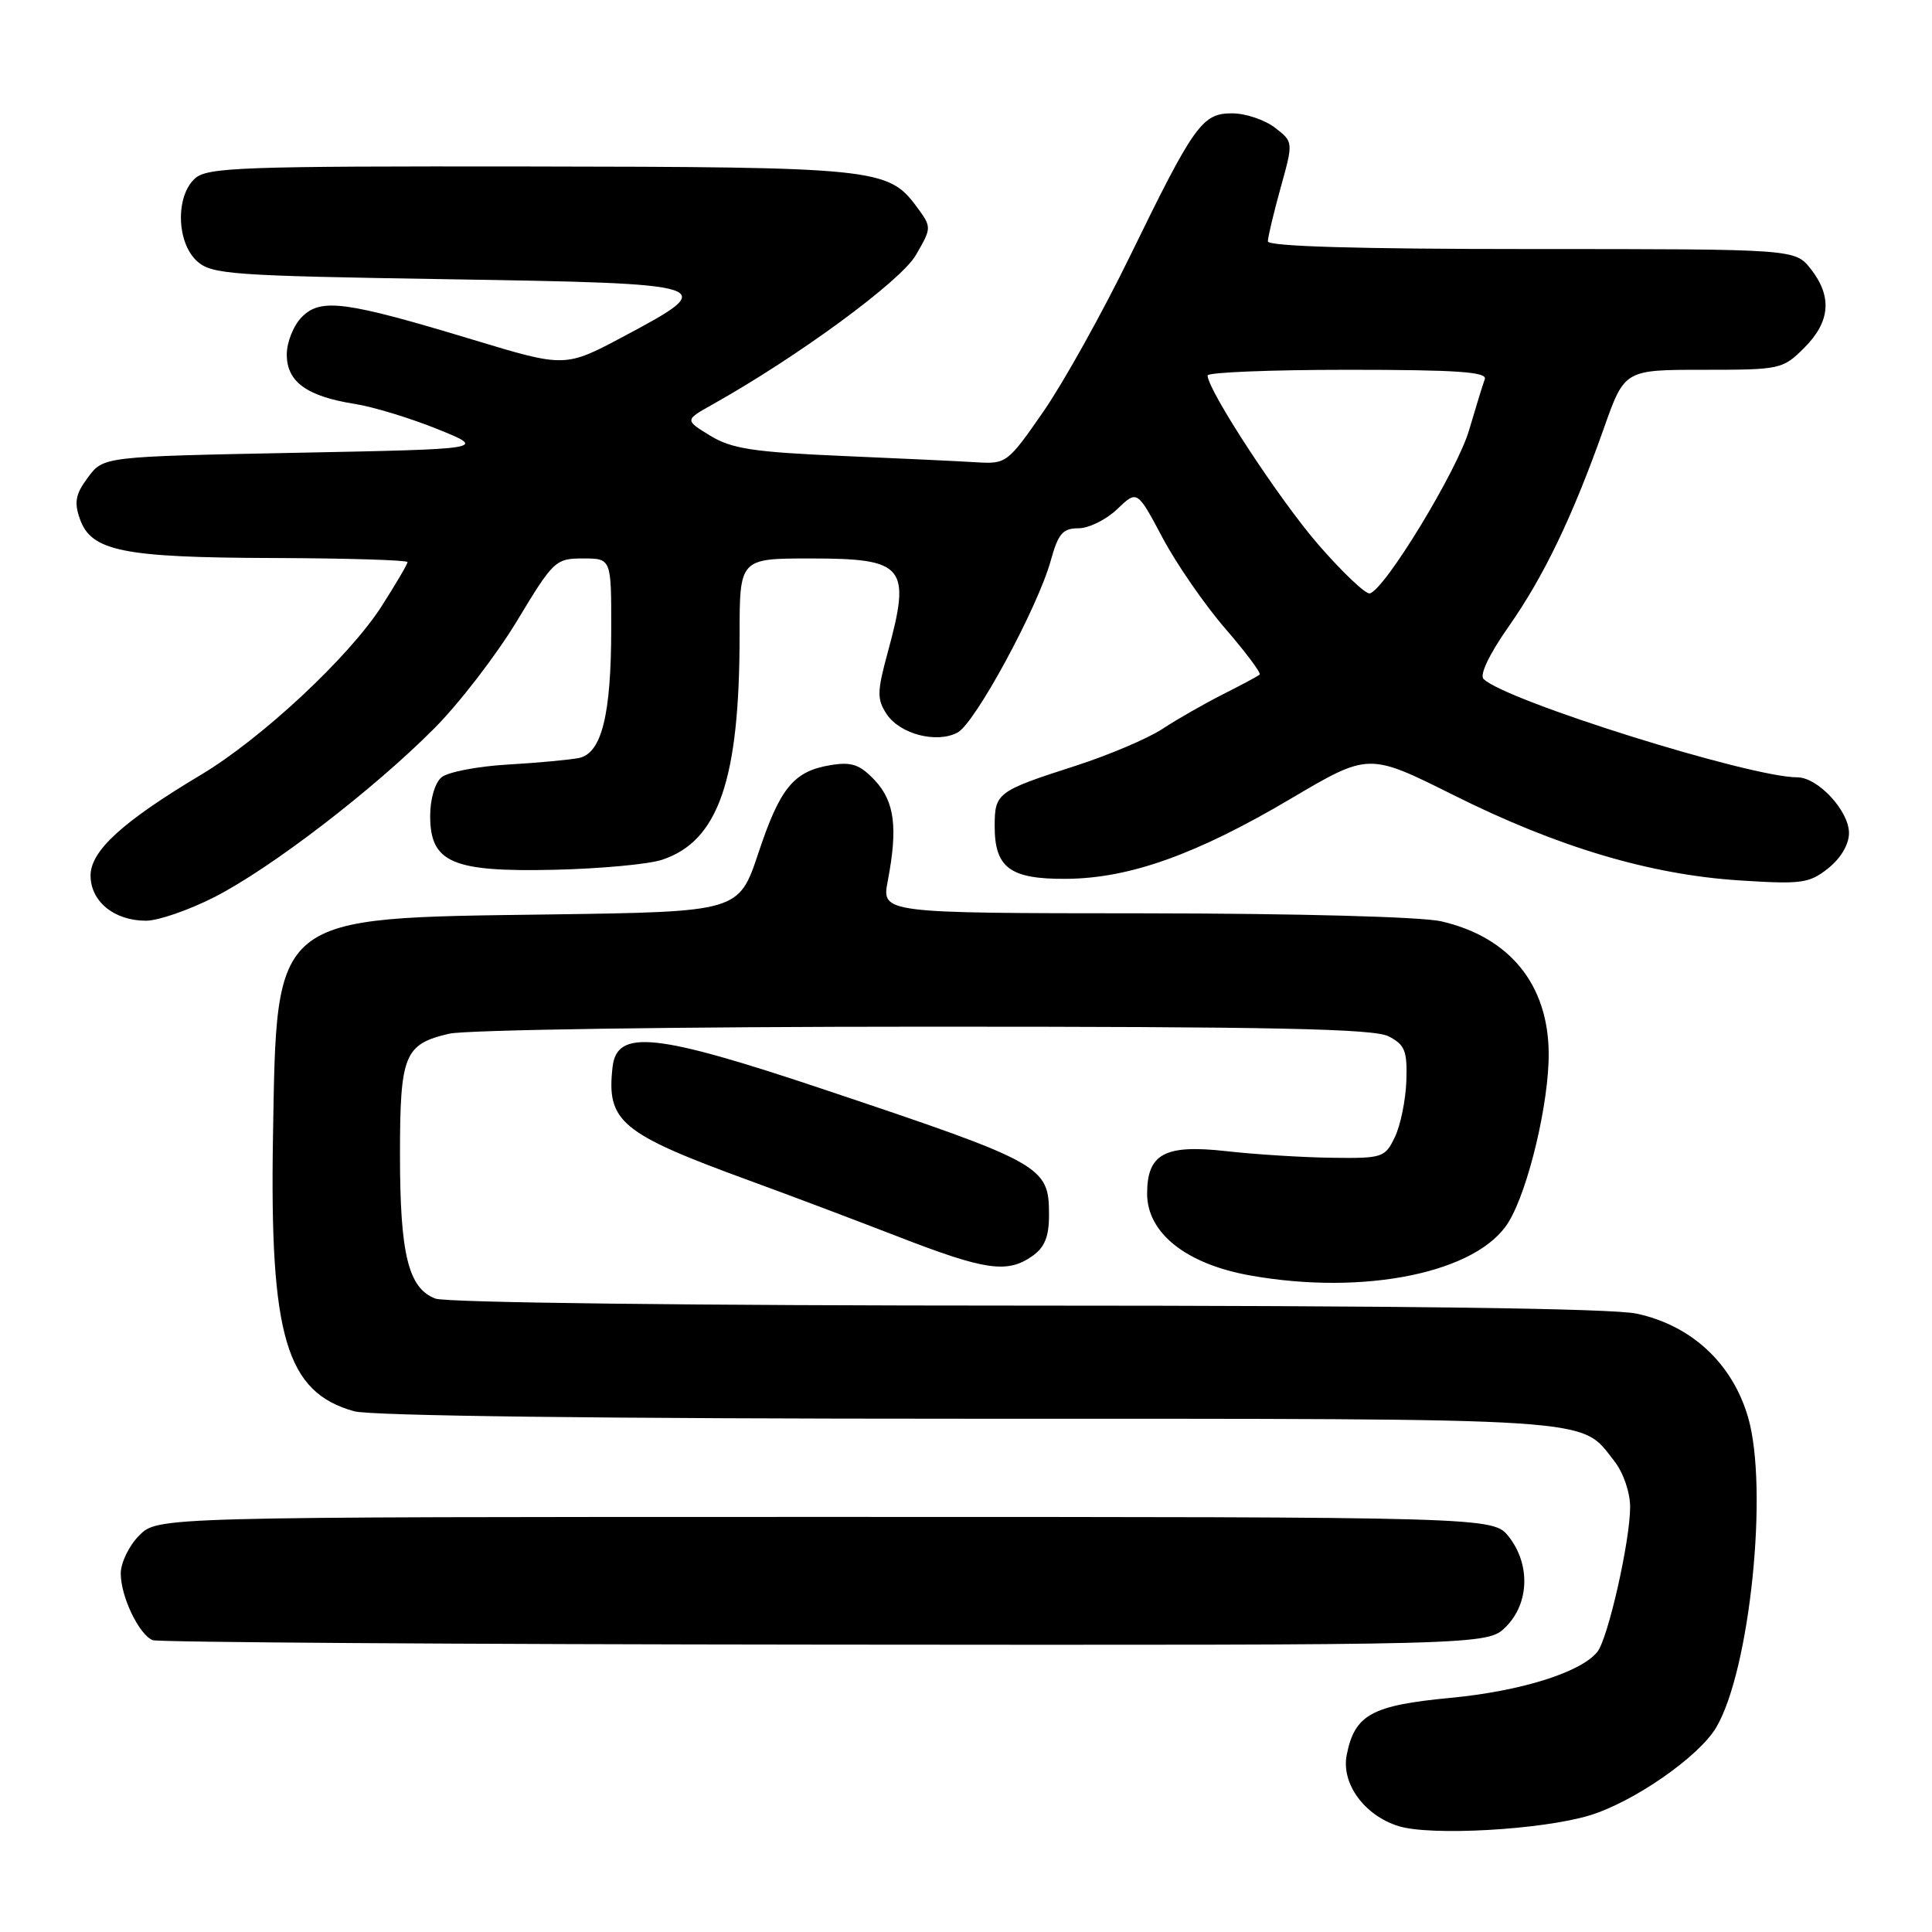 <?xml version="1.0" encoding="UTF-8" standalone="no"?>
<!DOCTYPE svg PUBLIC "-//W3C//DTD SVG 1.1//EN" "http://www.w3.org/Graphics/SVG/1.1/DTD/svg11.dtd" >
<svg xmlns="http://www.w3.org/2000/svg" xmlns:xlink="http://www.w3.org/1999/xlink" version="1.1" viewBox="0 0 256 256">
 <g >
 <path fill="currentColor"
d=" M 210.63 240.55 C 216.48 238.77 225.11 232.78 227.41 228.89 C 231.88 221.32 234.36 197.19 231.63 187.80 C 229.55 180.66 224.14 175.62 216.84 174.06 C 213.61 173.37 185.65 173.00 136.02 173.00 C 91.74 173.00 59.11 172.61 57.69 172.07 C 54.11 170.71 53.00 166.20 53.00 153.04 C 53.00 139.76 53.57 138.35 59.53 136.97 C 61.71 136.46 90.05 136.04 122.50 136.04 C 168.74 136.03 182.04 136.31 184.00 137.32 C 186.16 138.44 186.48 139.23 186.35 143.22 C 186.26 145.76 185.58 149.11 184.83 150.66 C 183.52 153.39 183.20 153.50 176.48 153.41 C 172.64 153.36 166.33 152.97 162.45 152.53 C 154.33 151.62 152.00 152.88 152.00 158.17 C 152.00 163.38 157.17 167.49 165.63 169.00 C 180.84 171.72 195.83 168.62 199.90 161.92 C 202.53 157.60 205.27 146.03 205.21 139.52 C 205.13 130.42 200.02 124.17 190.98 122.08 C 188.37 121.48 171.96 121.04 151.66 121.02 C 116.82 121.00 116.82 121.00 117.63 116.75 C 118.99 109.65 118.54 106.21 115.93 103.41 C 113.95 101.31 112.87 100.93 110.13 101.37 C 105.18 102.17 103.38 104.34 100.49 113.03 C 97.89 120.82 97.89 120.82 72.70 121.17 C 35.86 121.67 36.68 121.01 36.17 150.73 C 35.73 177.10 37.92 184.49 46.93 187.00 C 49.15 187.61 79.89 187.99 128.30 187.99 C 213.00 188.00 209.30 187.76 213.91 193.61 C 215.10 195.13 216.00 197.74 216.00 199.69 C 216.00 204.19 213.07 217.13 211.65 218.89 C 209.45 221.61 201.48 224.10 192.15 224.98 C 181.75 225.97 179.51 227.20 178.45 232.52 C 177.69 236.32 180.77 240.55 185.31 241.97 C 189.59 243.30 204.28 242.47 210.63 240.55 Z  M 199.55 215.55 C 202.64 212.45 202.80 207.29 199.93 203.63 C 197.85 201.00 197.85 201.00 109.38 201.00 C 20.91 201.00 20.91 201.00 18.45 203.45 C 17.10 204.80 16.00 207.08 16.00 208.50 C 16.00 211.56 18.42 216.60 20.23 217.33 C 20.93 217.61 61.01 217.88 109.30 217.92 C 197.09 218.00 197.09 218.00 199.55 215.55 Z  M 136.78 166.44 C 138.42 165.29 139.00 163.88 139.00 161.01 C 139.00 154.51 138.31 154.12 109.19 144.36 C 86.90 136.89 81.75 136.34 81.17 141.37 C 80.34 148.62 82.23 150.19 99.21 156.40 C 104.32 158.26 113.22 161.62 119.00 163.86 C 130.55 168.34 133.46 168.77 136.78 166.44 Z  M 28.37 118.89 C 35.83 115.10 49.37 104.72 57.52 96.54 C 60.83 93.22 65.78 86.79 68.52 82.25 C 73.33 74.27 73.62 74.00 77.25 74.00 C 81.00 74.00 81.00 74.00 80.99 83.25 C 80.99 94.74 79.72 99.82 76.71 100.44 C 75.49 100.68 71.24 101.08 67.26 101.31 C 63.29 101.54 59.35 102.30 58.51 102.99 C 57.64 103.71 57.00 105.88 57.00 108.10 C 57.00 114.30 59.89 115.56 73.46 115.25 C 79.52 115.11 85.94 114.52 87.71 113.93 C 95.20 111.46 98.00 103.35 98.00 84.17 C 98.00 74.00 98.00 74.00 107.38 74.00 C 119.91 74.00 120.75 75.01 117.63 86.44 C 116.21 91.67 116.19 92.64 117.47 94.60 C 119.22 97.27 124.11 98.55 126.89 97.06 C 129.22 95.81 137.52 80.49 139.24 74.25 C 140.22 70.70 140.83 70.00 142.90 70.00 C 144.27 70.00 146.58 68.86 148.04 67.46 C 150.68 64.93 150.68 64.93 154.02 71.21 C 155.85 74.67 159.59 80.09 162.33 83.26 C 165.07 86.43 167.13 89.18 166.91 89.39 C 166.68 89.59 164.49 90.77 162.02 92.01 C 159.56 93.26 155.96 95.31 154.02 96.59 C 152.09 97.86 146.90 100.06 142.50 101.48 C 132.13 104.82 131.80 105.06 131.80 109.49 C 131.80 115.00 133.86 116.51 141.29 116.45 C 149.68 116.39 158.54 113.22 171.04 105.83 C 181.35 99.74 181.35 99.74 192.57 105.34 C 206.37 112.24 218.65 115.90 230.50 116.66 C 238.73 117.19 239.73 117.05 242.25 115.05 C 243.92 113.72 245.00 111.88 245.00 110.38 C 245.00 107.44 240.88 103.00 238.15 103.00 C 231.89 103.00 199.50 92.85 196.58 89.97 C 196.03 89.42 197.34 86.68 199.89 83.04 C 204.58 76.36 208.38 68.44 212.52 56.75 C 215.26 49.00 215.26 49.00 225.71 49.00 C 235.92 49.00 236.22 48.93 239.08 46.08 C 242.53 42.63 242.80 39.29 239.93 35.63 C 237.85 33.00 237.85 33.00 202.93 33.00 C 179.96 33.00 168.00 32.65 168.00 31.98 C 168.00 31.43 168.76 28.23 169.69 24.88 C 171.38 18.80 171.38 18.80 168.94 16.92 C 167.60 15.89 165.07 15.03 163.32 15.02 C 159.30 14.99 158.25 16.46 149.70 34.00 C 146.08 41.42 140.94 50.65 138.28 54.50 C 133.56 61.32 133.34 61.49 129.47 61.26 C 127.29 61.12 119.20 60.74 111.50 60.41 C 99.80 59.90 96.94 59.46 94.11 57.73 C 90.72 55.66 90.72 55.66 94.44 53.58 C 105.78 47.22 119.37 37.24 121.35 33.81 C 123.48 30.13 123.48 30.13 121.40 27.31 C 117.69 22.31 115.82 22.12 70.08 22.06 C 31.96 22.01 27.47 22.17 25.83 23.65 C 23.24 26.00 23.39 32.14 26.10 34.60 C 28.05 36.36 30.53 36.54 59.35 37.00 C 95.07 37.57 95.52 37.72 82.69 44.55 C 74.88 48.71 74.88 48.71 62.69 45.02 C 45.77 39.90 42.53 39.47 40.01 41.99 C 38.90 43.10 38.00 45.33 38.00 46.98 C 38.00 50.59 40.64 52.51 47.00 53.52 C 49.48 53.91 54.42 55.42 58.00 56.87 C 64.50 59.50 64.50 59.50 39.11 60.00 C 13.71 60.50 13.71 60.50 11.66 63.25 C 10.01 65.46 9.80 66.54 10.58 68.75 C 12.08 73.04 16.25 73.88 36.25 73.94 C 46.01 73.97 54.00 74.22 54.00 74.48 C 54.00 74.74 52.46 77.37 50.57 80.32 C 46.28 87.03 34.67 97.86 26.62 102.67 C 16.26 108.86 12.00 112.74 12.00 116.01 C 12.00 119.45 15.13 122.00 19.35 122.00 C 20.95 122.00 25.01 120.60 28.37 118.89 Z  M 174.70 72.18 C 169.54 66.24 160.04 51.73 160.01 49.75 C 160.01 49.34 168.37 49.00 178.61 49.00 C 193.08 49.00 197.11 49.28 196.74 50.25 C 196.48 50.94 195.55 53.98 194.66 57.00 C 193.08 62.39 183.47 78.18 181.50 78.63 C 180.95 78.75 177.89 75.85 174.70 72.18 Z "/>
</g>
</svg>